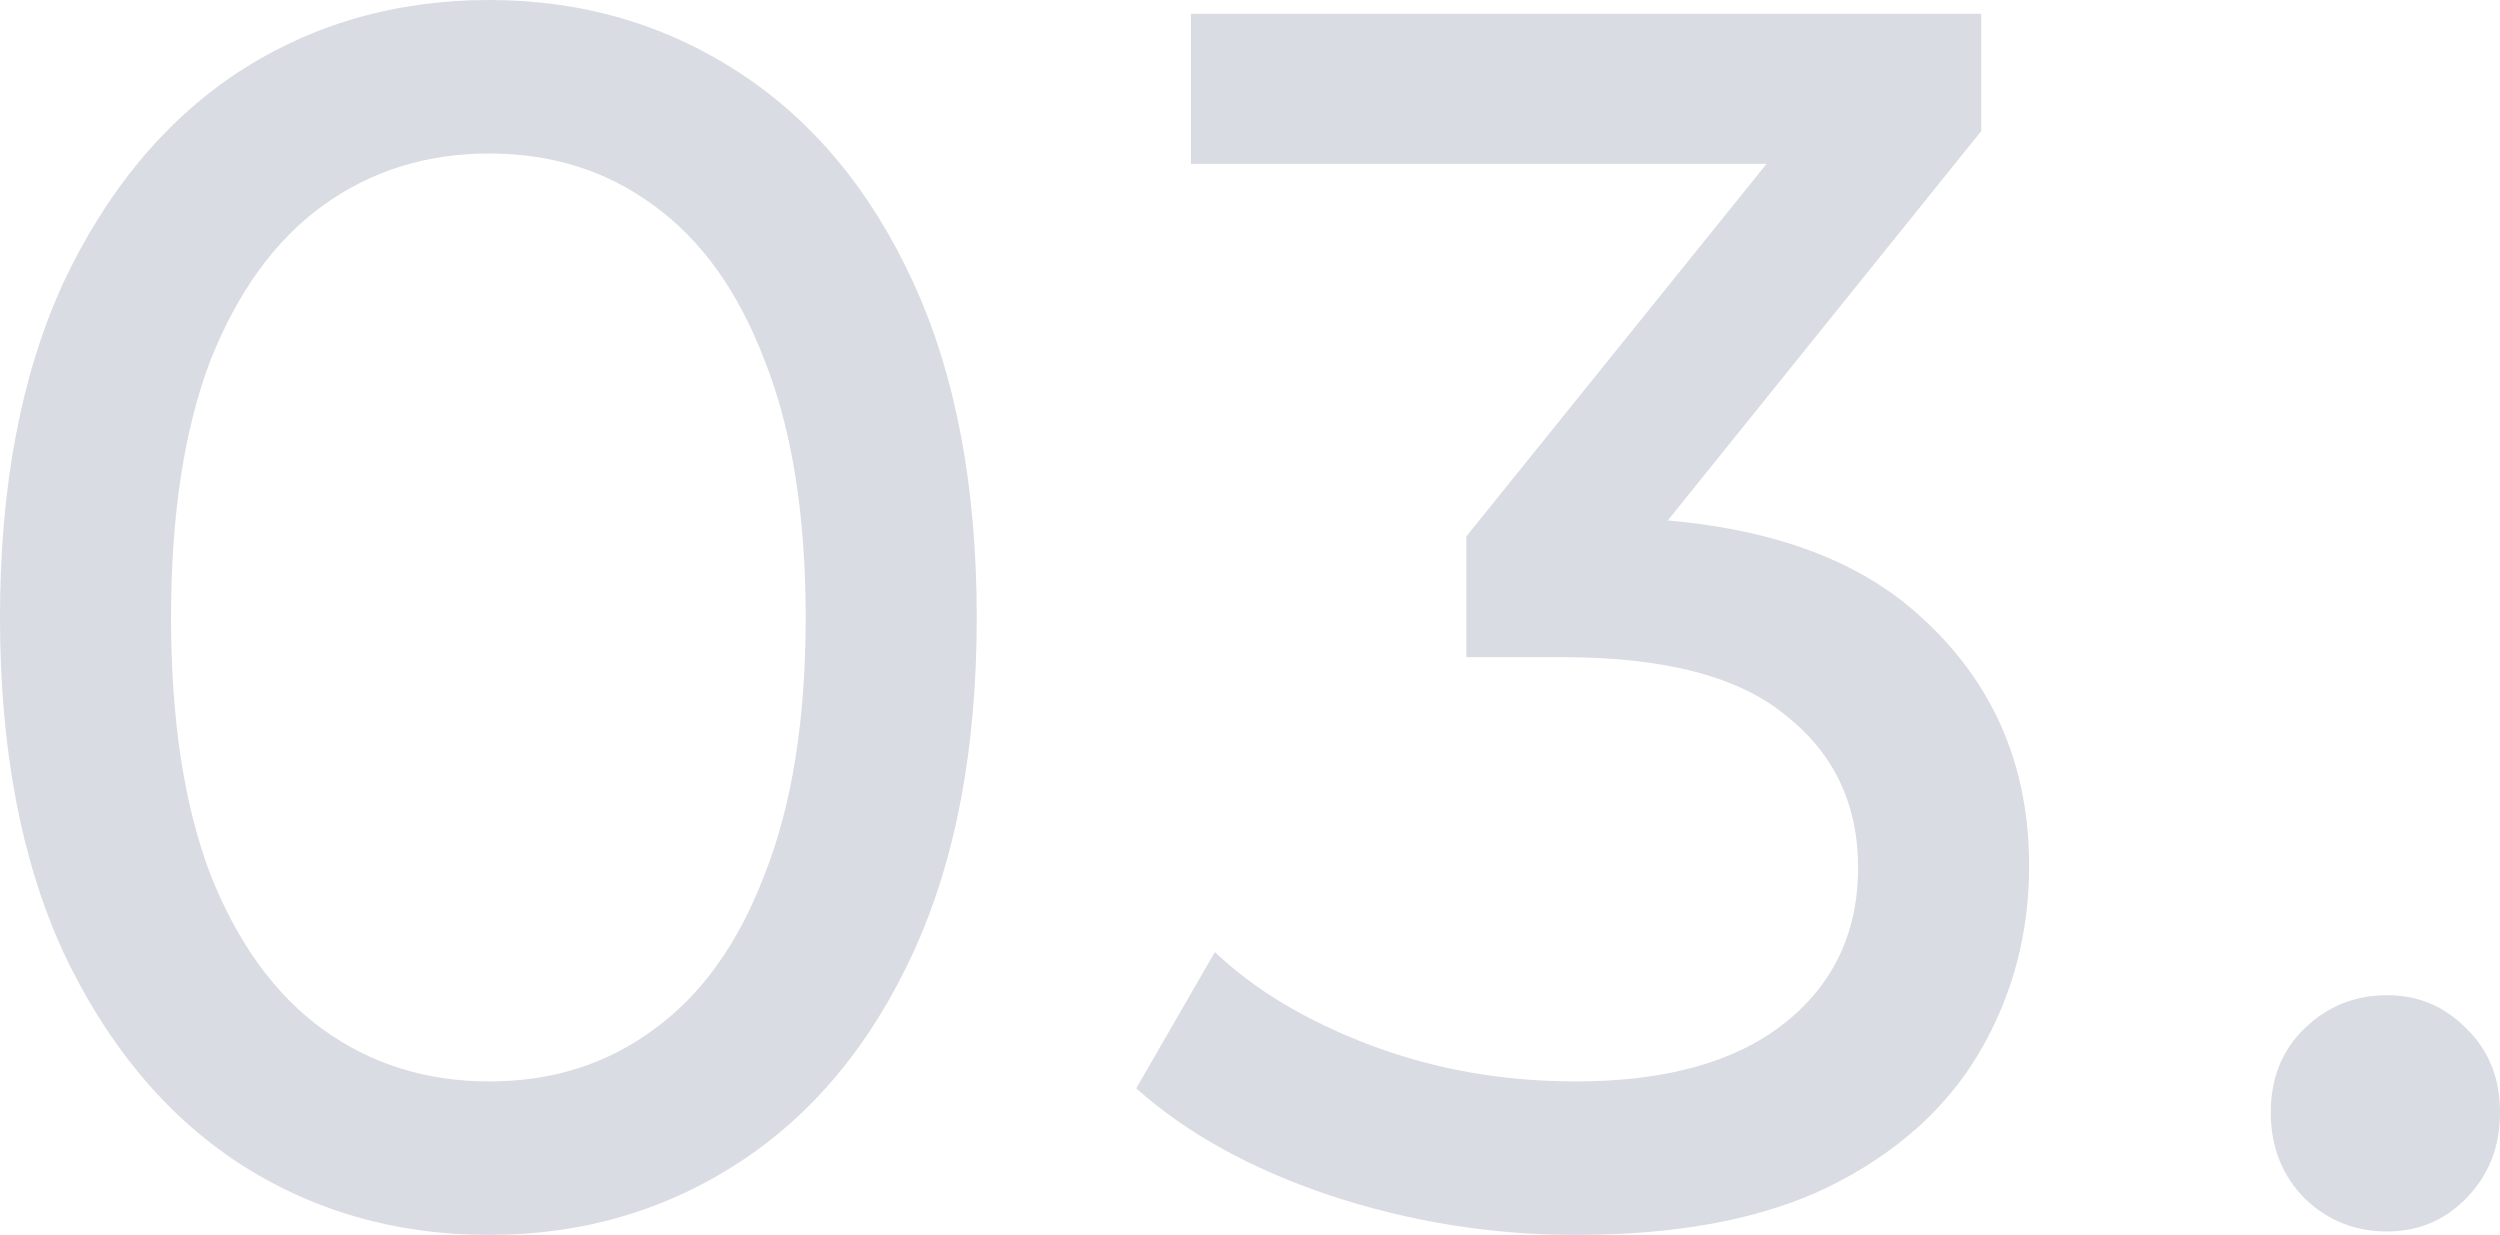<svg width="166" height="82" viewBox="0 0 166 82" fill="none" xmlns="http://www.w3.org/2000/svg">
<g opacity="0.2">
<path d="M32.485 82C26.275 82 20.71 80.397 15.788 77.19C10.942 73.983 7.08 69.326 4.203 63.218C1.401 57.11 0 49.704 0 41C0 32.296 1.401 24.89 4.203 18.782C7.08 12.674 10.942 8.017 15.788 4.81C20.71 1.603 26.275 0 32.485 0C38.618 0 44.146 1.603 49.068 4.81C53.99 8.017 57.851 12.674 60.653 18.782C63.455 24.89 64.856 32.296 64.856 41C64.856 49.704 63.455 57.11 60.653 63.218C57.851 69.326 53.99 73.983 49.068 77.19C44.146 80.397 38.618 82 32.485 82ZM32.485 71.807C36.649 71.807 40.284 70.662 43.389 68.371C46.569 66.081 49.03 62.645 50.771 58.064C52.589 53.483 53.497 47.795 53.497 41C53.497 34.205 52.589 28.517 50.771 23.936C49.03 19.355 46.569 15.919 43.389 13.629C40.284 11.338 36.649 10.193 32.485 10.193C28.32 10.193 24.647 11.338 21.467 13.629C18.287 15.919 15.788 19.355 13.971 23.936C12.229 28.517 11.358 34.205 11.358 41C11.358 47.795 12.229 53.483 13.971 58.064C15.788 62.645 18.287 66.081 21.467 68.371C24.647 70.662 28.32 71.807 32.485 71.807Z" fill="#424E74"/>
<path d="M104.635 82C99.032 82 93.58 81.122 88.279 79.366C83.055 77.61 78.776 75.243 75.445 72.265L80.669 63.218C83.32 65.737 86.765 67.799 91.005 69.402C95.246 71.006 99.789 71.807 104.635 71.807C110.542 71.807 115.123 70.547 118.379 68.028C121.711 65.432 123.376 61.958 123.376 57.606C123.376 53.407 121.786 50.047 118.606 47.528C115.501 44.932 110.542 43.634 103.727 43.634H97.366V35.617L120.991 6.299L122.581 10.88H79.079V0.916H131.554V8.704L108.043 37.908L102.136 34.358H105.885C115.501 34.358 122.695 36.533 127.465 40.886C132.312 45.237 134.735 50.773 134.735 57.492C134.735 61.996 133.637 66.119 131.441 69.86C129.245 73.602 125.913 76.579 121.445 78.793C117.054 80.931 111.45 82 104.635 82Z" fill="#424E74"/>
<path d="M158.504 81.771C156.383 81.771 154.566 81.046 153.052 79.595C151.537 78.068 150.78 76.159 150.78 73.869C150.78 71.578 151.537 69.708 153.052 68.257C154.566 66.806 156.383 66.081 158.504 66.081C160.548 66.081 162.29 66.806 163.728 68.257C165.243 69.708 166 71.578 166 73.869C166 76.159 165.243 78.068 163.728 79.595C162.29 81.046 160.548 81.771 158.504 81.771Z" fill="#424E74"/>
</g>
</svg>
